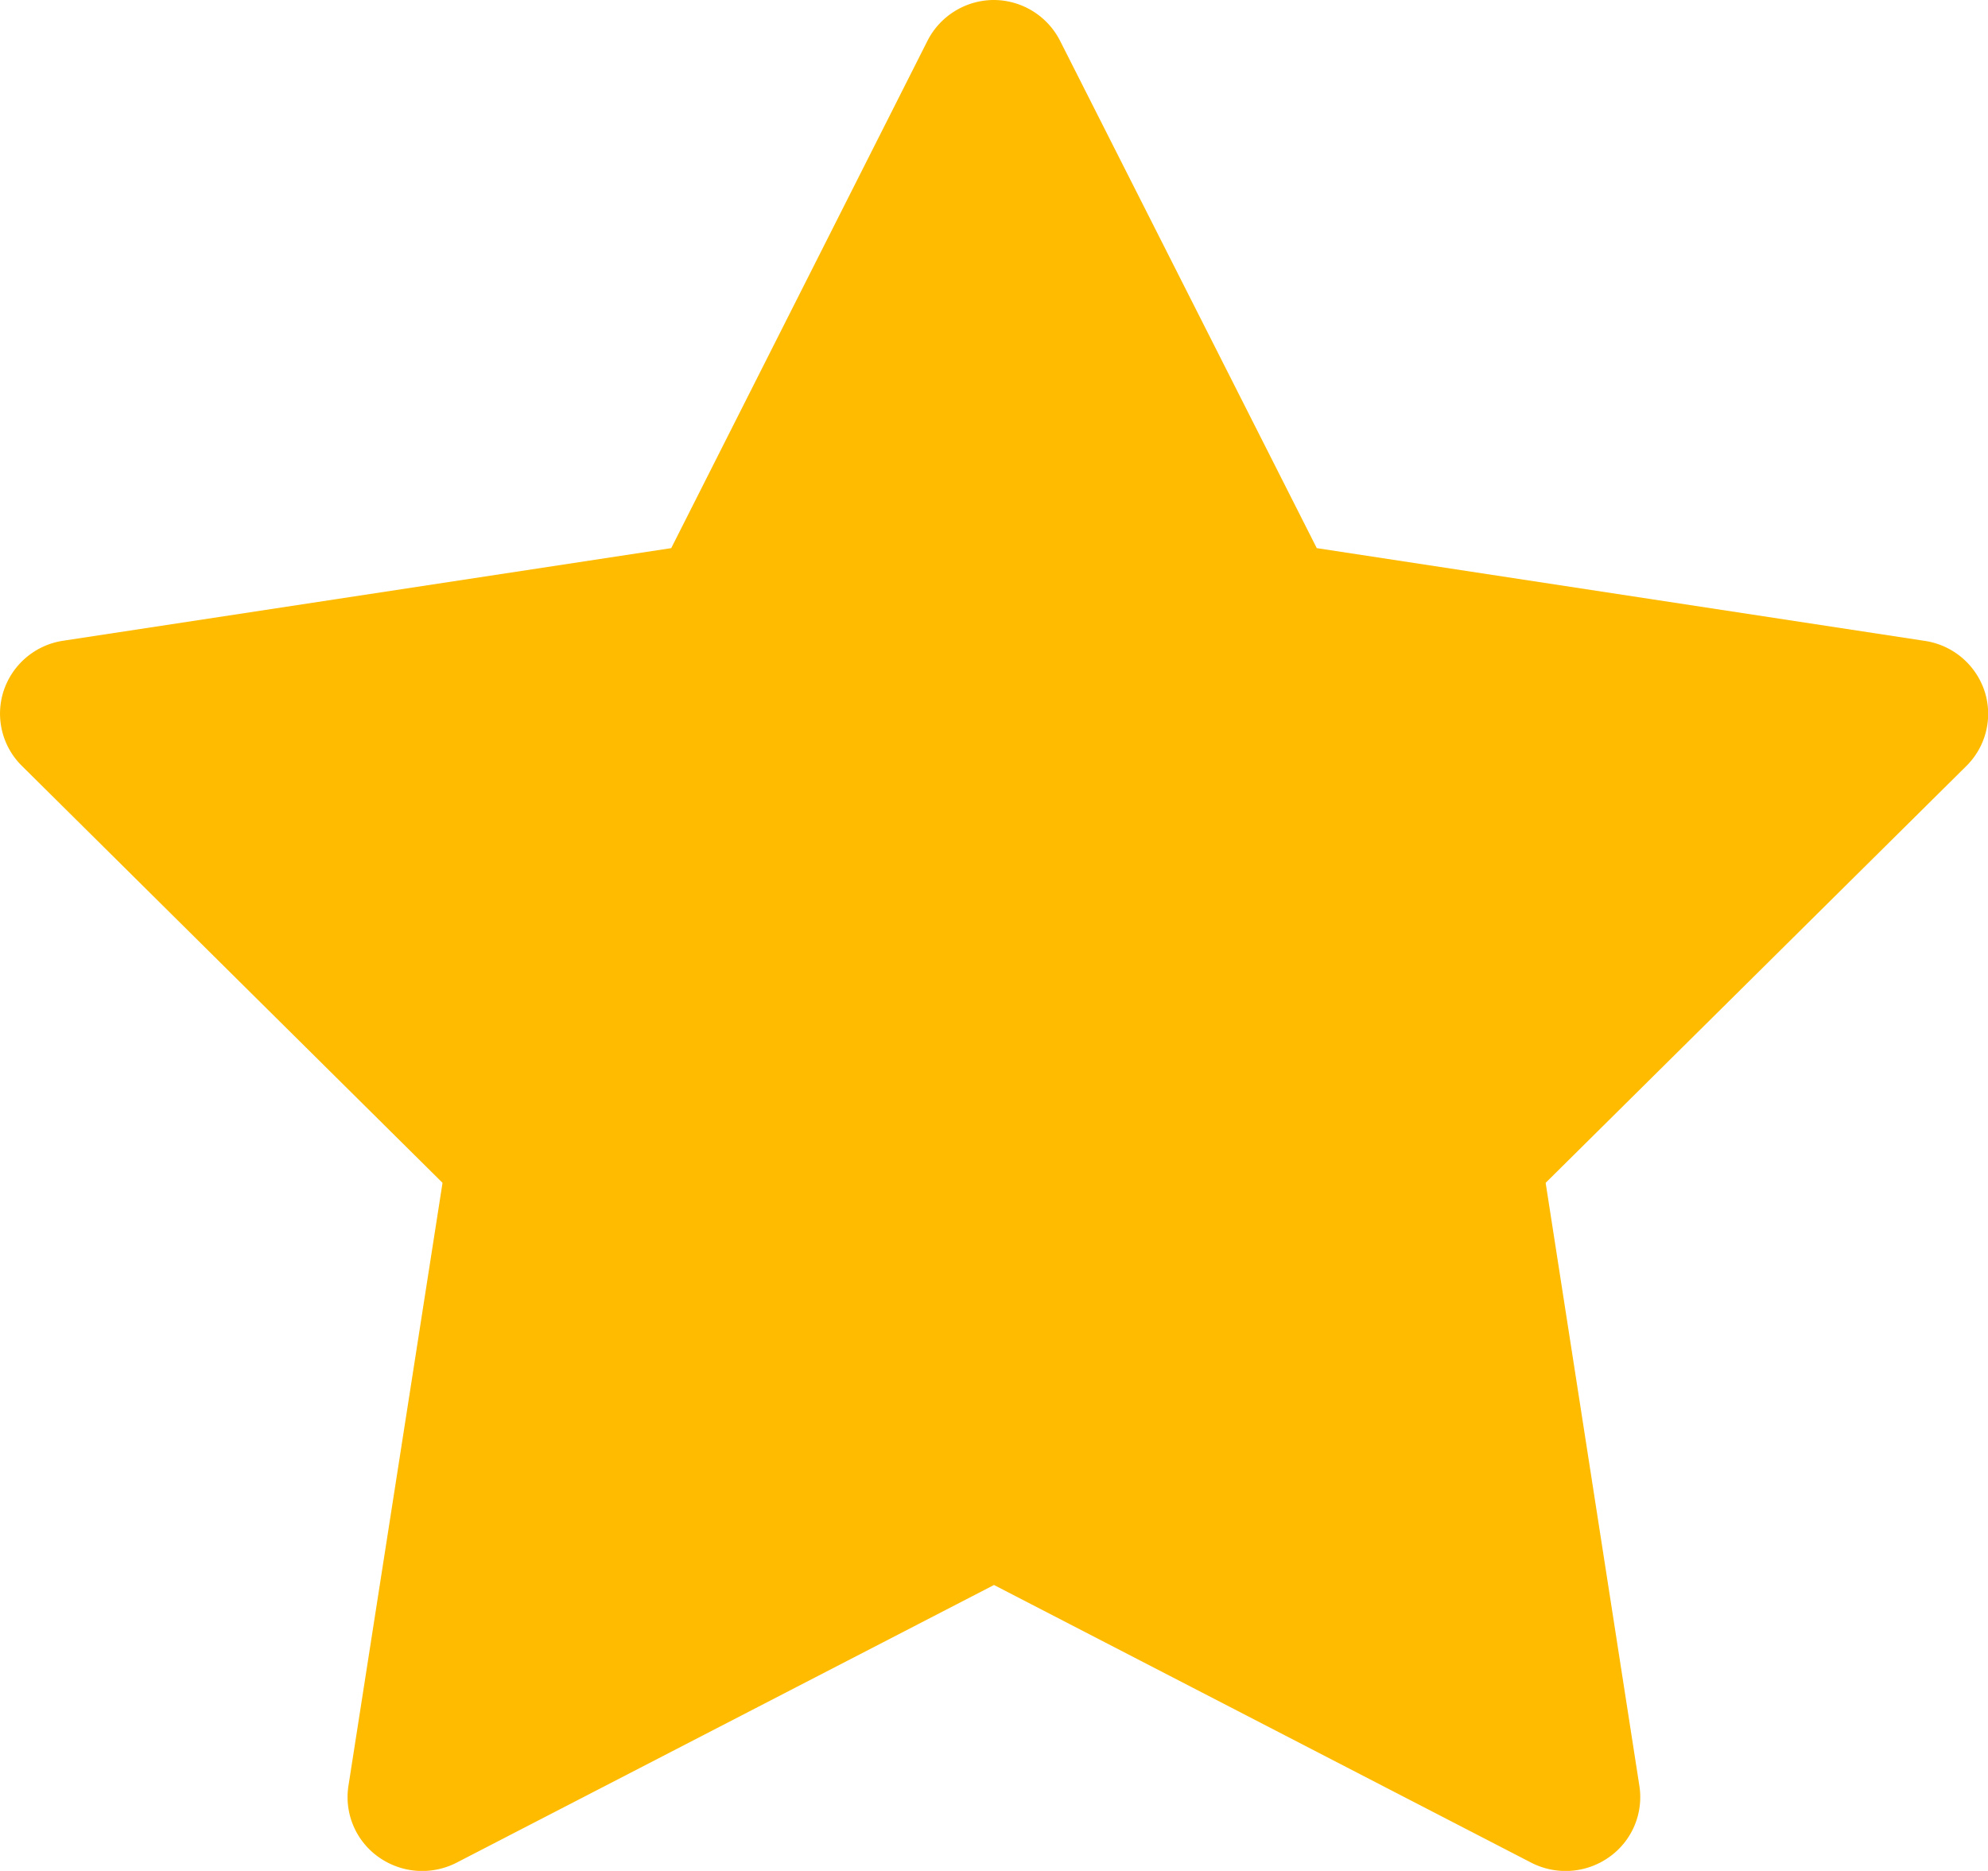 <svg xmlns="http://www.w3.org/2000/svg" width="10.84" height="10.202" viewBox="0 0 10.84 10.202">
  <path id="icons8_star" d="M9.423,5a.407.407,0,0,0-.366.223L7.66,7.989l-3.316.505a.405.405,0,0,0-.324.273.4.4,0,0,0,.1.41L6.413,11.45,5.9,14.738a.4.4,0,0,0,.165.389.41.41,0,0,0,.425.03L9.42,13.643l2.929,1.514a.41.41,0,0,0,.425-.03.4.4,0,0,0,.165-.389l-.511-3.288,2.293-2.272a.4.4,0,0,0,.1-.41.406.406,0,0,0-.324-.273L11.18,7.989l-1.4-2.767A.407.407,0,0,0,9.423,5Z" transform="translate(-4 -5)" fill="#fb0"/>
</svg>
